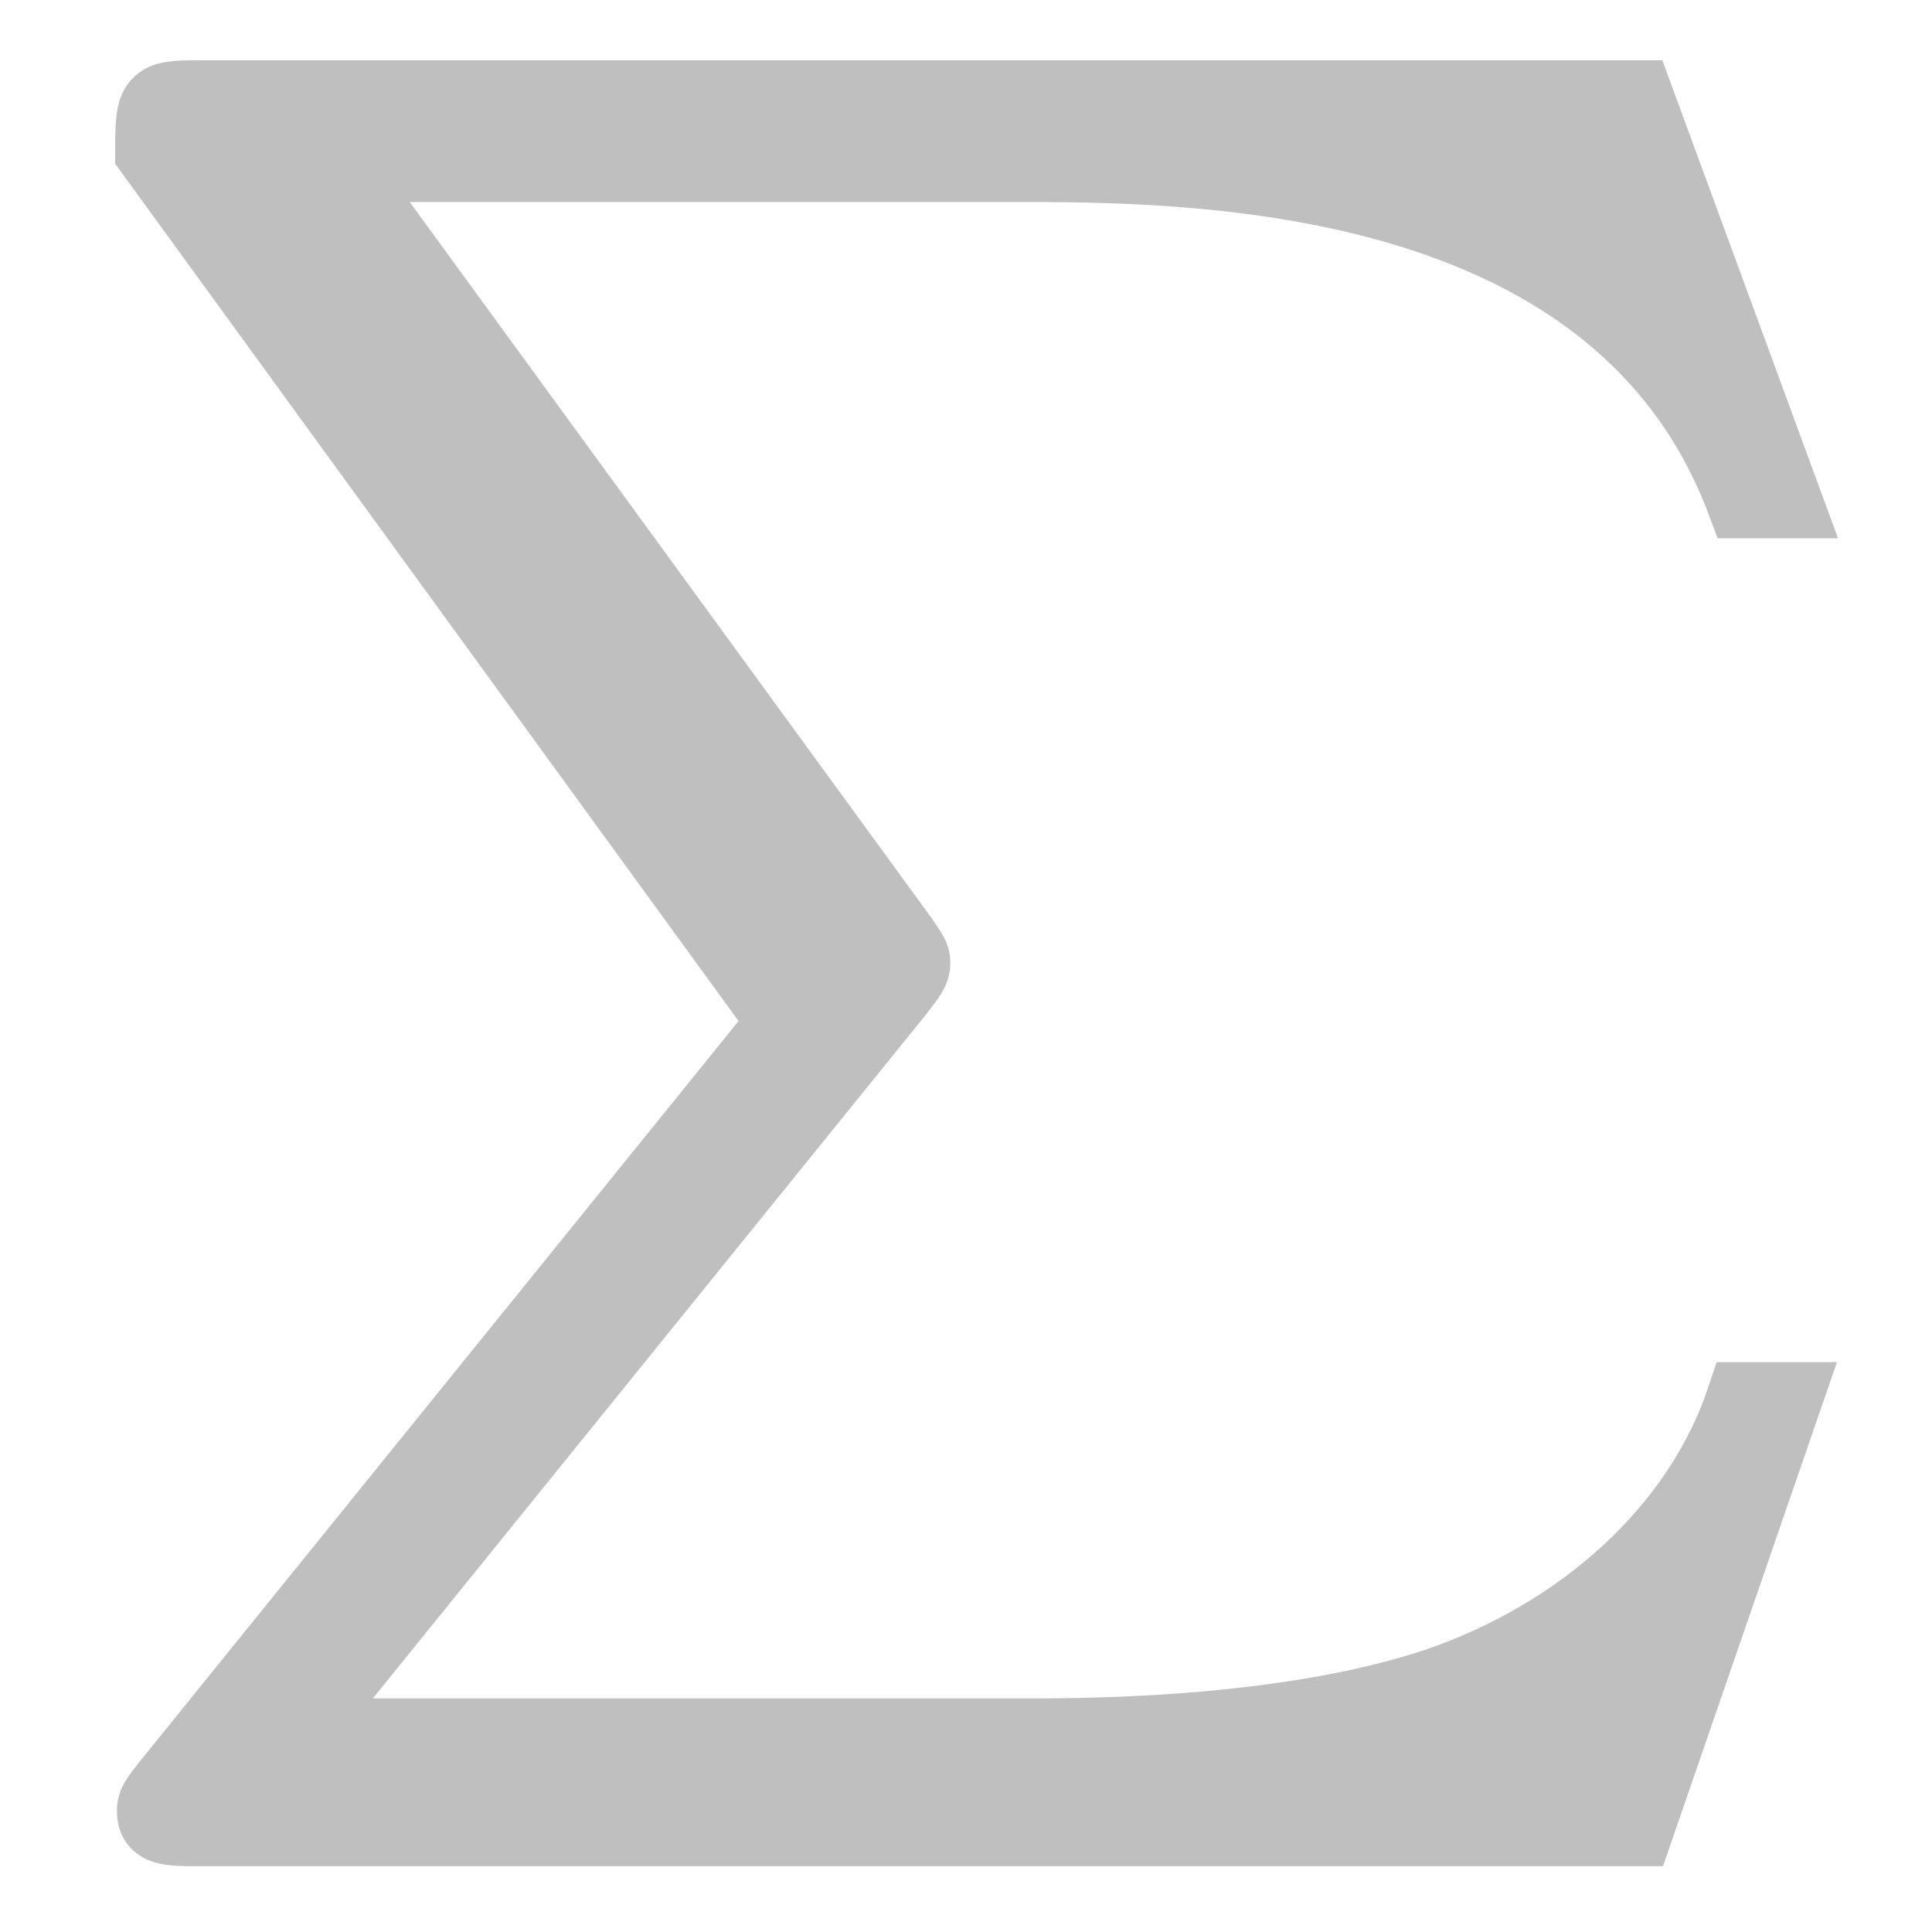 <?xml version="1.0" encoding="UTF-8"?>
<!-- Created with Inkscape (http://www.inkscape.org/) -->
<svg id="svg3039" width="20" height="20" version="1.1" xmlns="http://www.w3.org/2000/svg" xmlns:cc="http://creativecommons.org/ns#" xmlns:dc="http://purl.org/dc/elements/1.1/" xmlns:rdf="http://www.w3.org/1999/02/22-rdf-syntax-ns#">
 <g id="layer1" transform="translate(0,4)">
  <path id="text3245" d="m18.49 10.476h-0.449c-0.449 1.346-1.651 2.441-3.176 2.961-0.287 0.09-1.526 0.52-4.164 0.52h-7.627l6.227-7.699c0.126-0.162 0.162-0.215 0.162-0.287s-0.018-0.09-0.126-0.251l-5.833-8.004h7.107c2.046 0 6.174 0.126 7.43 3.482h0.449l-1.543-4.199h-14.878c-0.485 0-0.502 0.018-0.502 0.574l6.551 9.009-6.371 7.878c-0.144 0.179-0.162 0.215-0.162 0.287 0 0.197 0.162 0.197 0.485 0.197h14.878z" fill="#bfbfbf" stroke="#bfbfbf" stroke-width=".75" aria-label="∑"/>
 </g>
</svg>
